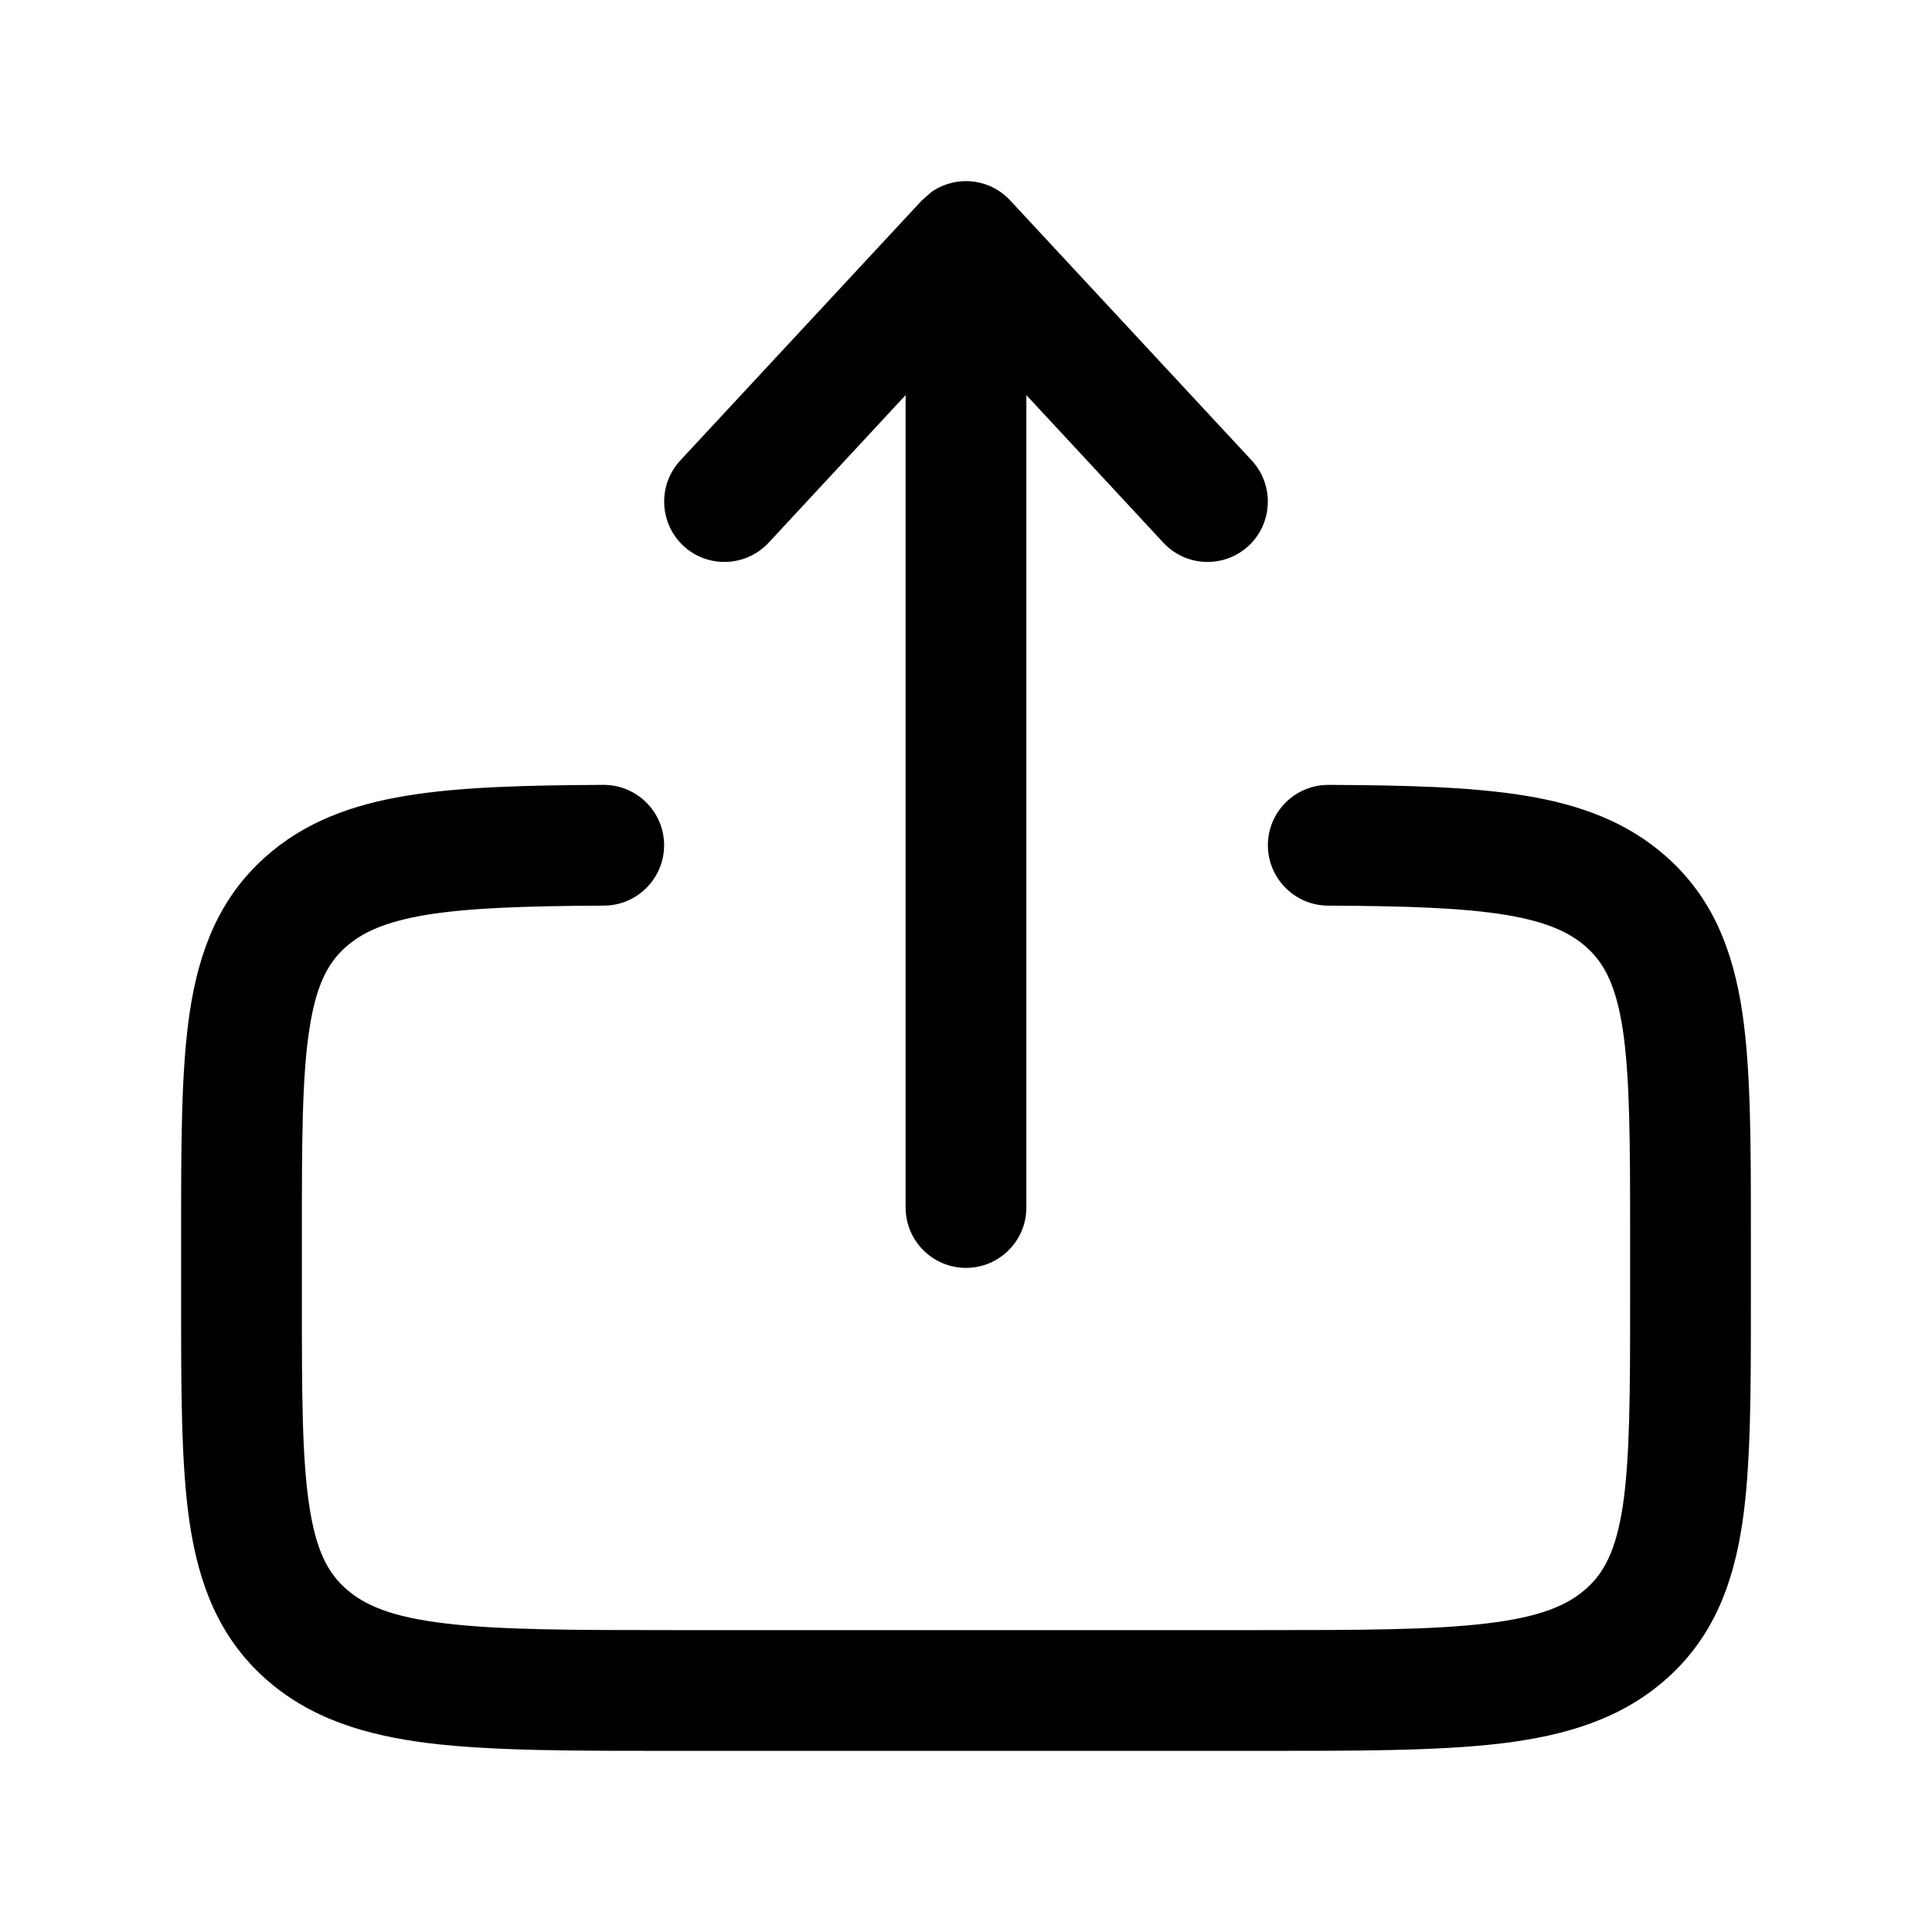 <svg width="16" height="16" viewBox="0 0 16 16" fill="none" xmlns="http://www.w3.org/2000/svg"><path d="M1.5 10.769V10.23C1.5 9.485 1.499 8.869 1.571 8.384C1.647 7.878 1.813 7.442 2.193 7.101C2.519 6.808 2.914 6.664 3.366 6.59C3.808 6.517 4.349 6.503 4.997 6.5C5.273 6.499 5.498 6.721 5.5 6.997C5.501 7.273 5.279 7.498 5.003 7.5C4.347 7.503 3.881 7.519 3.528 7.577C3.186 7.634 2.996 7.724 2.861 7.845C2.715 7.976 2.617 8.158 2.561 8.531C2.501 8.926 2.5 9.453 2.5 10.23V10.769C2.5 11.546 2.501 12.073 2.561 12.468C2.617 12.841 2.715 13.023 2.861 13.154C3.015 13.293 3.241 13.391 3.685 13.444C4.138 13.499 4.739 13.5 5.6 13.5H10.4C11.261 13.5 11.862 13.499 12.315 13.444C12.759 13.391 12.985 13.293 13.139 13.154C13.285 13.023 13.383 12.841 13.44 12.468C13.498 12.073 13.5 11.546 13.5 10.769V10.23C13.5 9.453 13.498 8.926 13.44 8.531C13.383 8.158 13.285 7.976 13.139 7.845C13.004 7.724 12.814 7.634 12.472 7.577C12.119 7.519 11.653 7.503 10.997 7.5C10.721 7.498 10.499 7.273 10.5 6.997C10.502 6.721 10.727 6.499 11.003 6.5C11.651 6.503 12.192 6.517 12.634 6.59C13.086 6.664 13.481 6.808 13.807 7.101C14.188 7.442 14.353 7.878 14.429 8.384C14.501 8.869 14.5 9.485 14.5 10.23V10.769C14.5 11.514 14.501 12.13 14.429 12.615C14.353 13.121 14.188 13.556 13.807 13.898C13.433 14.233 12.971 14.373 12.435 14.438C11.908 14.501 11.236 14.5 10.4 14.5H5.6C4.764 14.5 4.092 14.501 3.565 14.438C3.029 14.373 2.567 14.233 2.193 13.898C1.813 13.556 1.647 13.121 1.571 12.615C1.499 12.13 1.5 11.514 1.5 10.769ZM7.5 10V3.272L6.366 4.494C6.178 4.696 5.862 4.708 5.66 4.521C5.458 4.333 5.446 4.016 5.634 3.813L7.634 1.66L7.711 1.592C7.795 1.532 7.896 1.5 8 1.5C8.139 1.5 8.272 1.558 8.366 1.66L10.366 3.813C10.554 4.016 10.542 4.333 10.34 4.521C10.137 4.708 9.822 4.696 9.634 4.494L8.5 3.272V10C8.5 10.276 8.276 10.5 8 10.5C7.724 10.5 7.5 10.276 7.5 10Z" fill="currentColor"/></svg>
